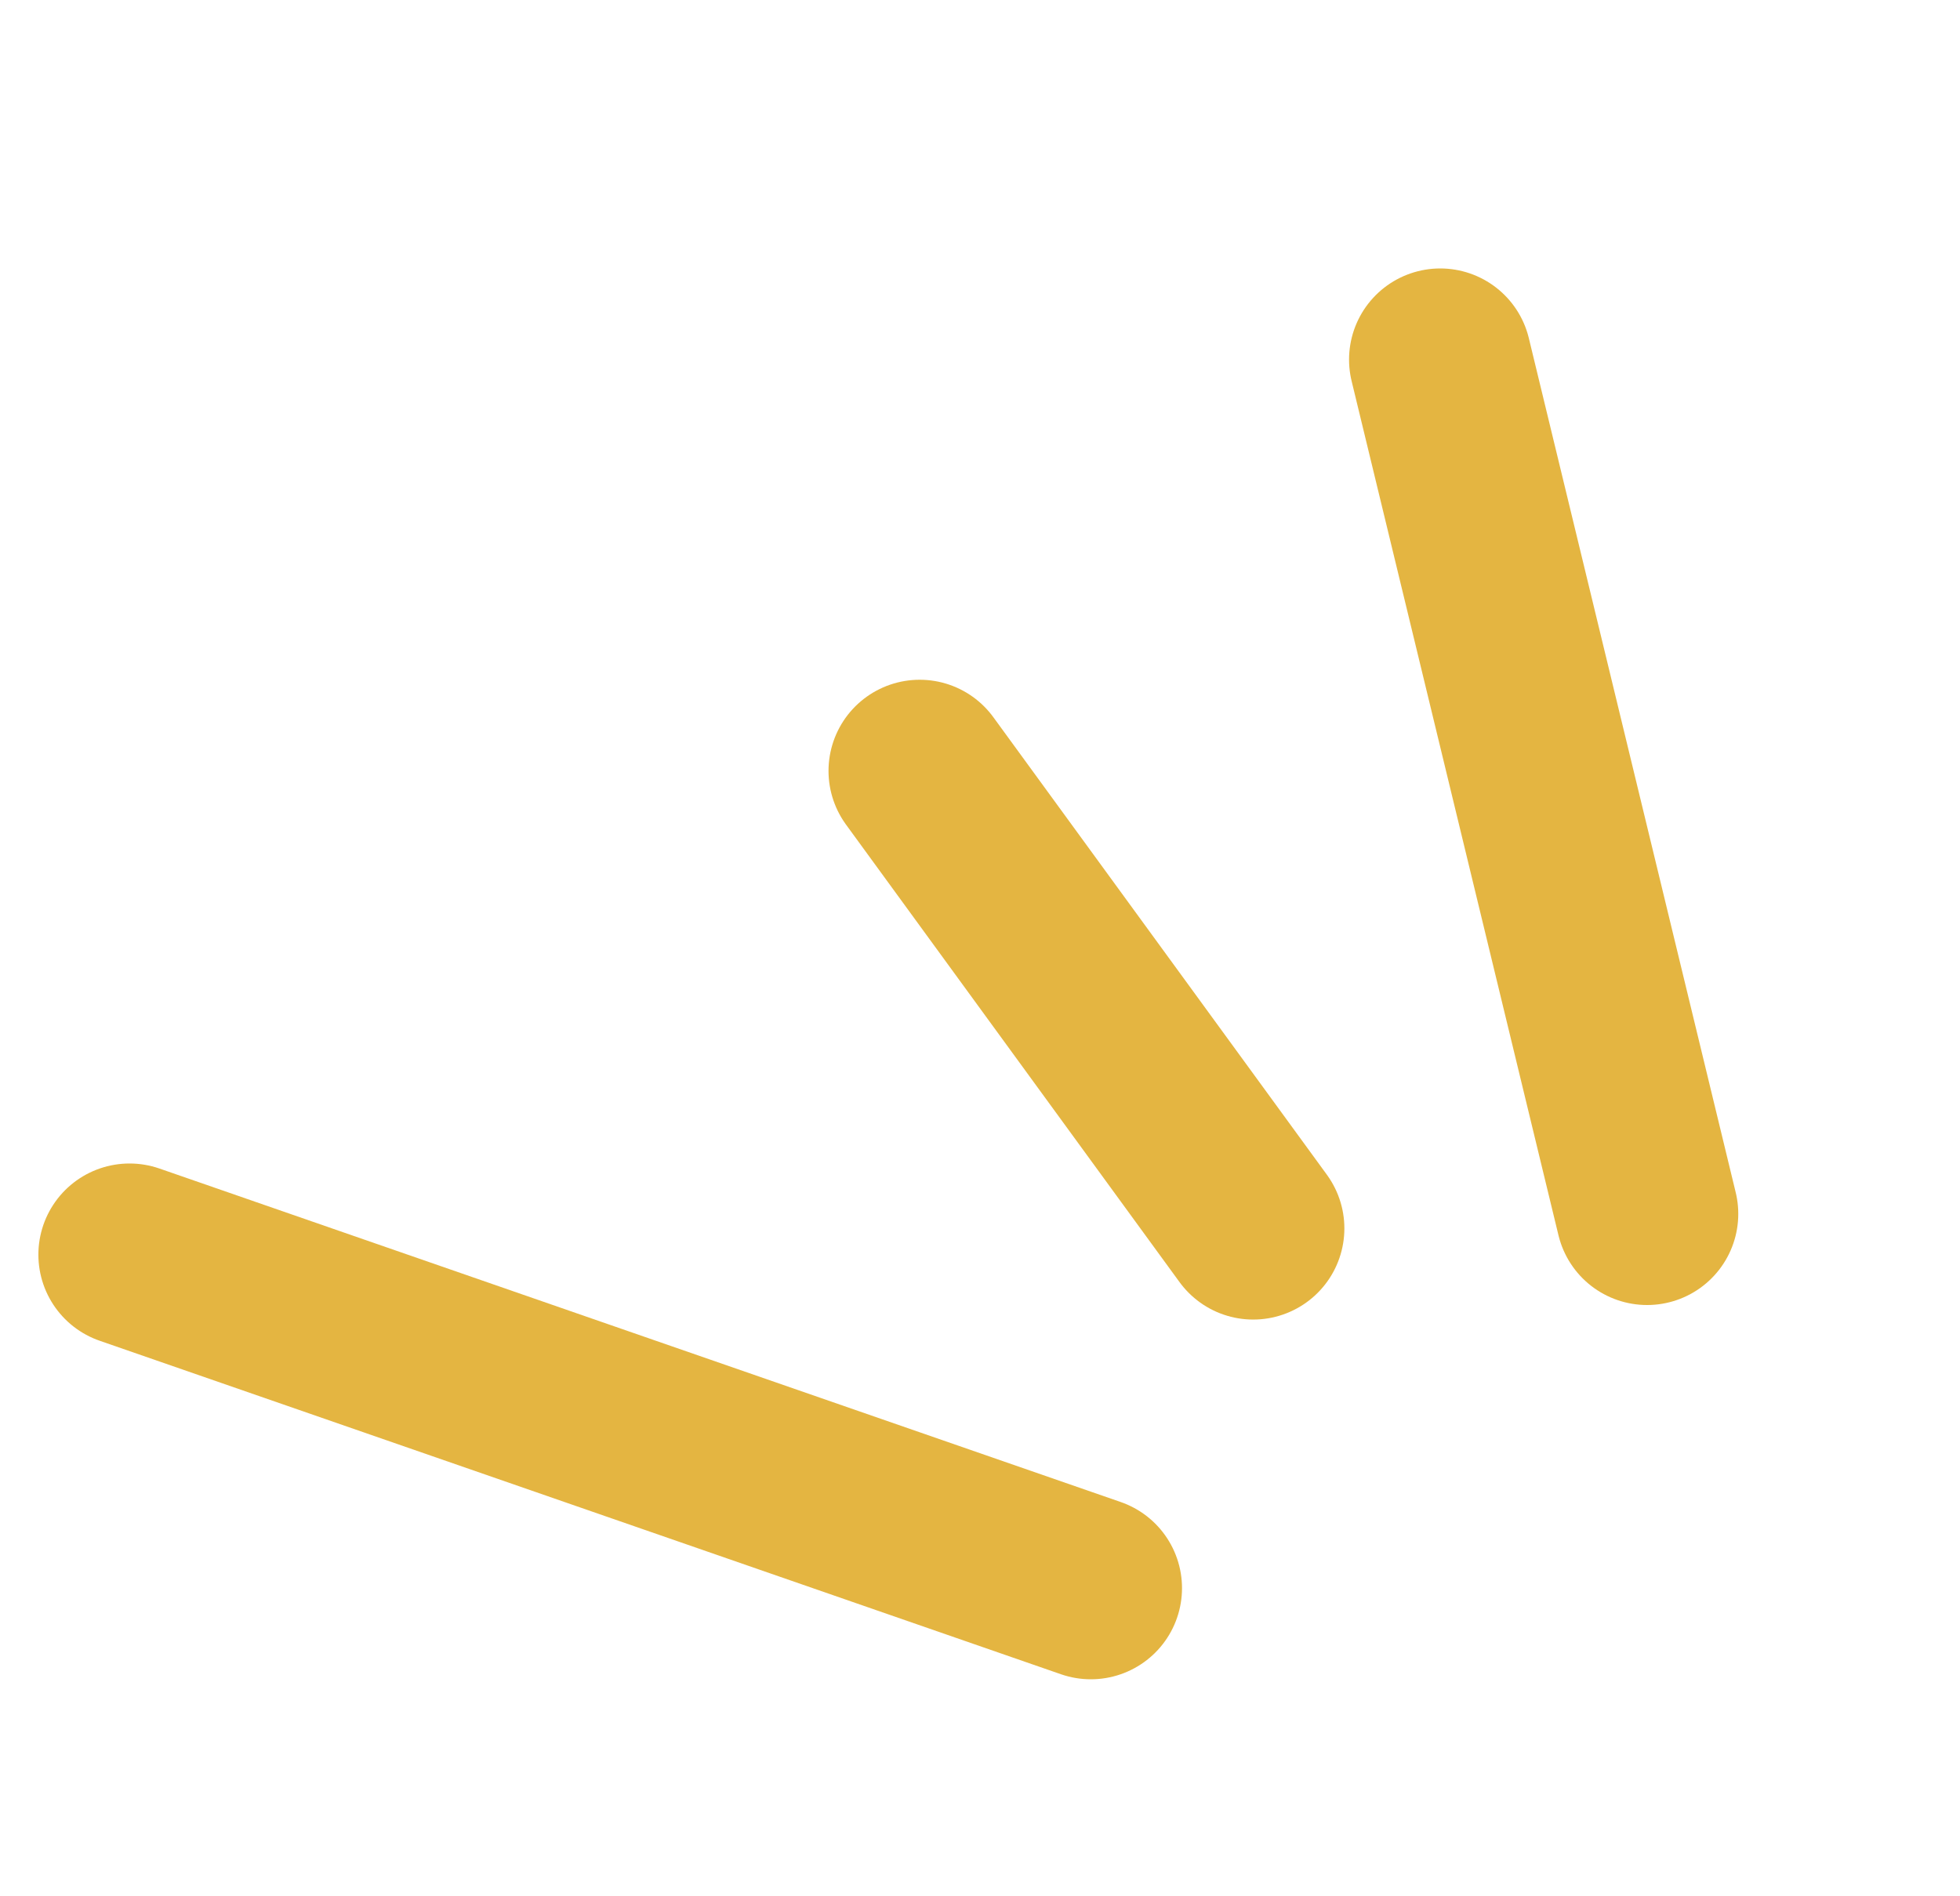 <svg width="31" height="30" viewBox="0 0 31 30" fill="none" xmlns="http://www.w3.org/2000/svg">
<path d="M26.051 19.204L22.779 5.689" stroke="#E4B541" stroke-width="2.884" stroke-linecap="round"/>
<path d="M19.821 19.434L14.546 12.196" stroke="#E4B541" stroke-width="2.884" stroke-linecap="round"/>
<path d="M17.253 25.125L2.049 19.849" stroke="#E4B541" stroke-width="2.884" stroke-linecap="round"/>
</svg>
